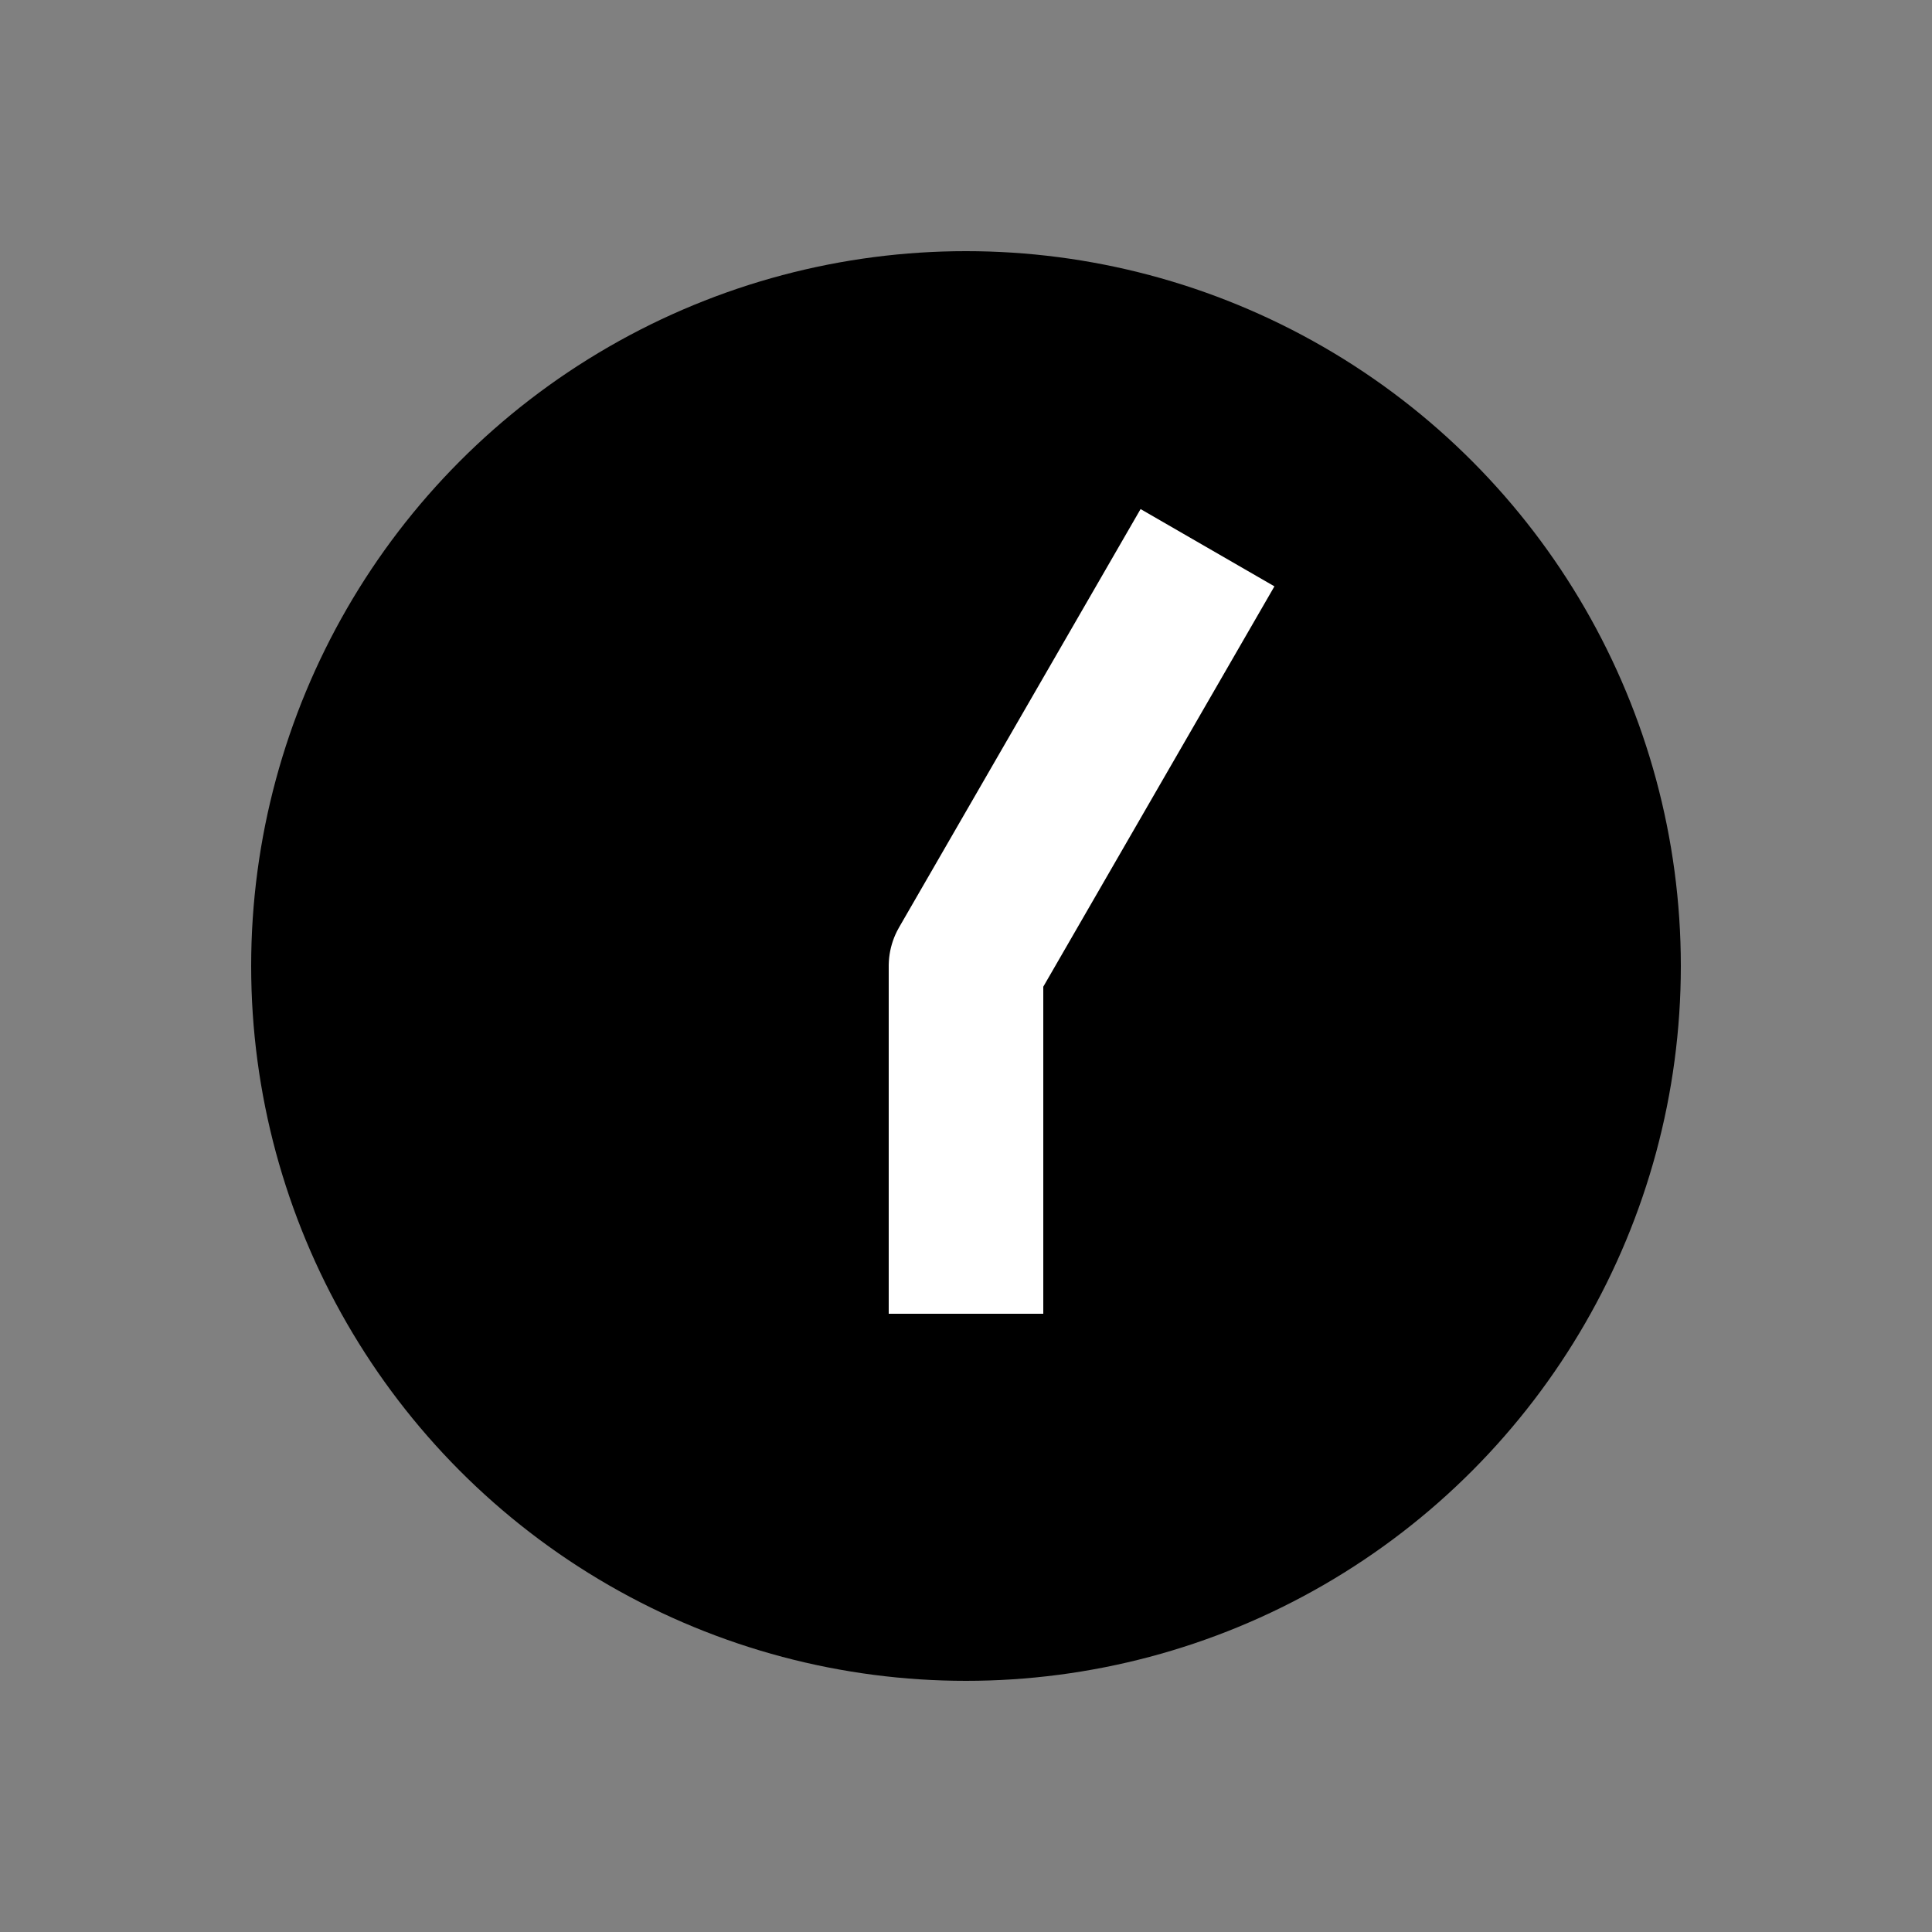 <?xml version="1.0" encoding="UTF-8" standalone="no"?>
<svg
    height="1000"
    width="1000"
    version="1.1"
    id="h00m00"
    viewBox="0 0 1000 1000"
    xmlns="http://www.w3.org/2000/svg"
    xmlns:svg="http://www.w3.org/2000/svg">
  <rect x="0" y="0" width="1000" height="1000" fill="#808080" stroke="none"/>
  <g id="container">
    <circle
        style="fill:#000000;stroke:#000000;stroke-width:60"
        id="frame"
        cx="500"
        cy="500"
        r="340"
        />
    <g transform="translate(500,500) rotate(270)">
      <path id="clock_06_05" style="fill:none; stroke:#FFF; stroke-width:80; stroke-linecap:square; stroke-linejoin:round" d="M -140.000,0.000 L 0,0 l 181.865,105.000"/>

    </g>
  </g>
</svg>
